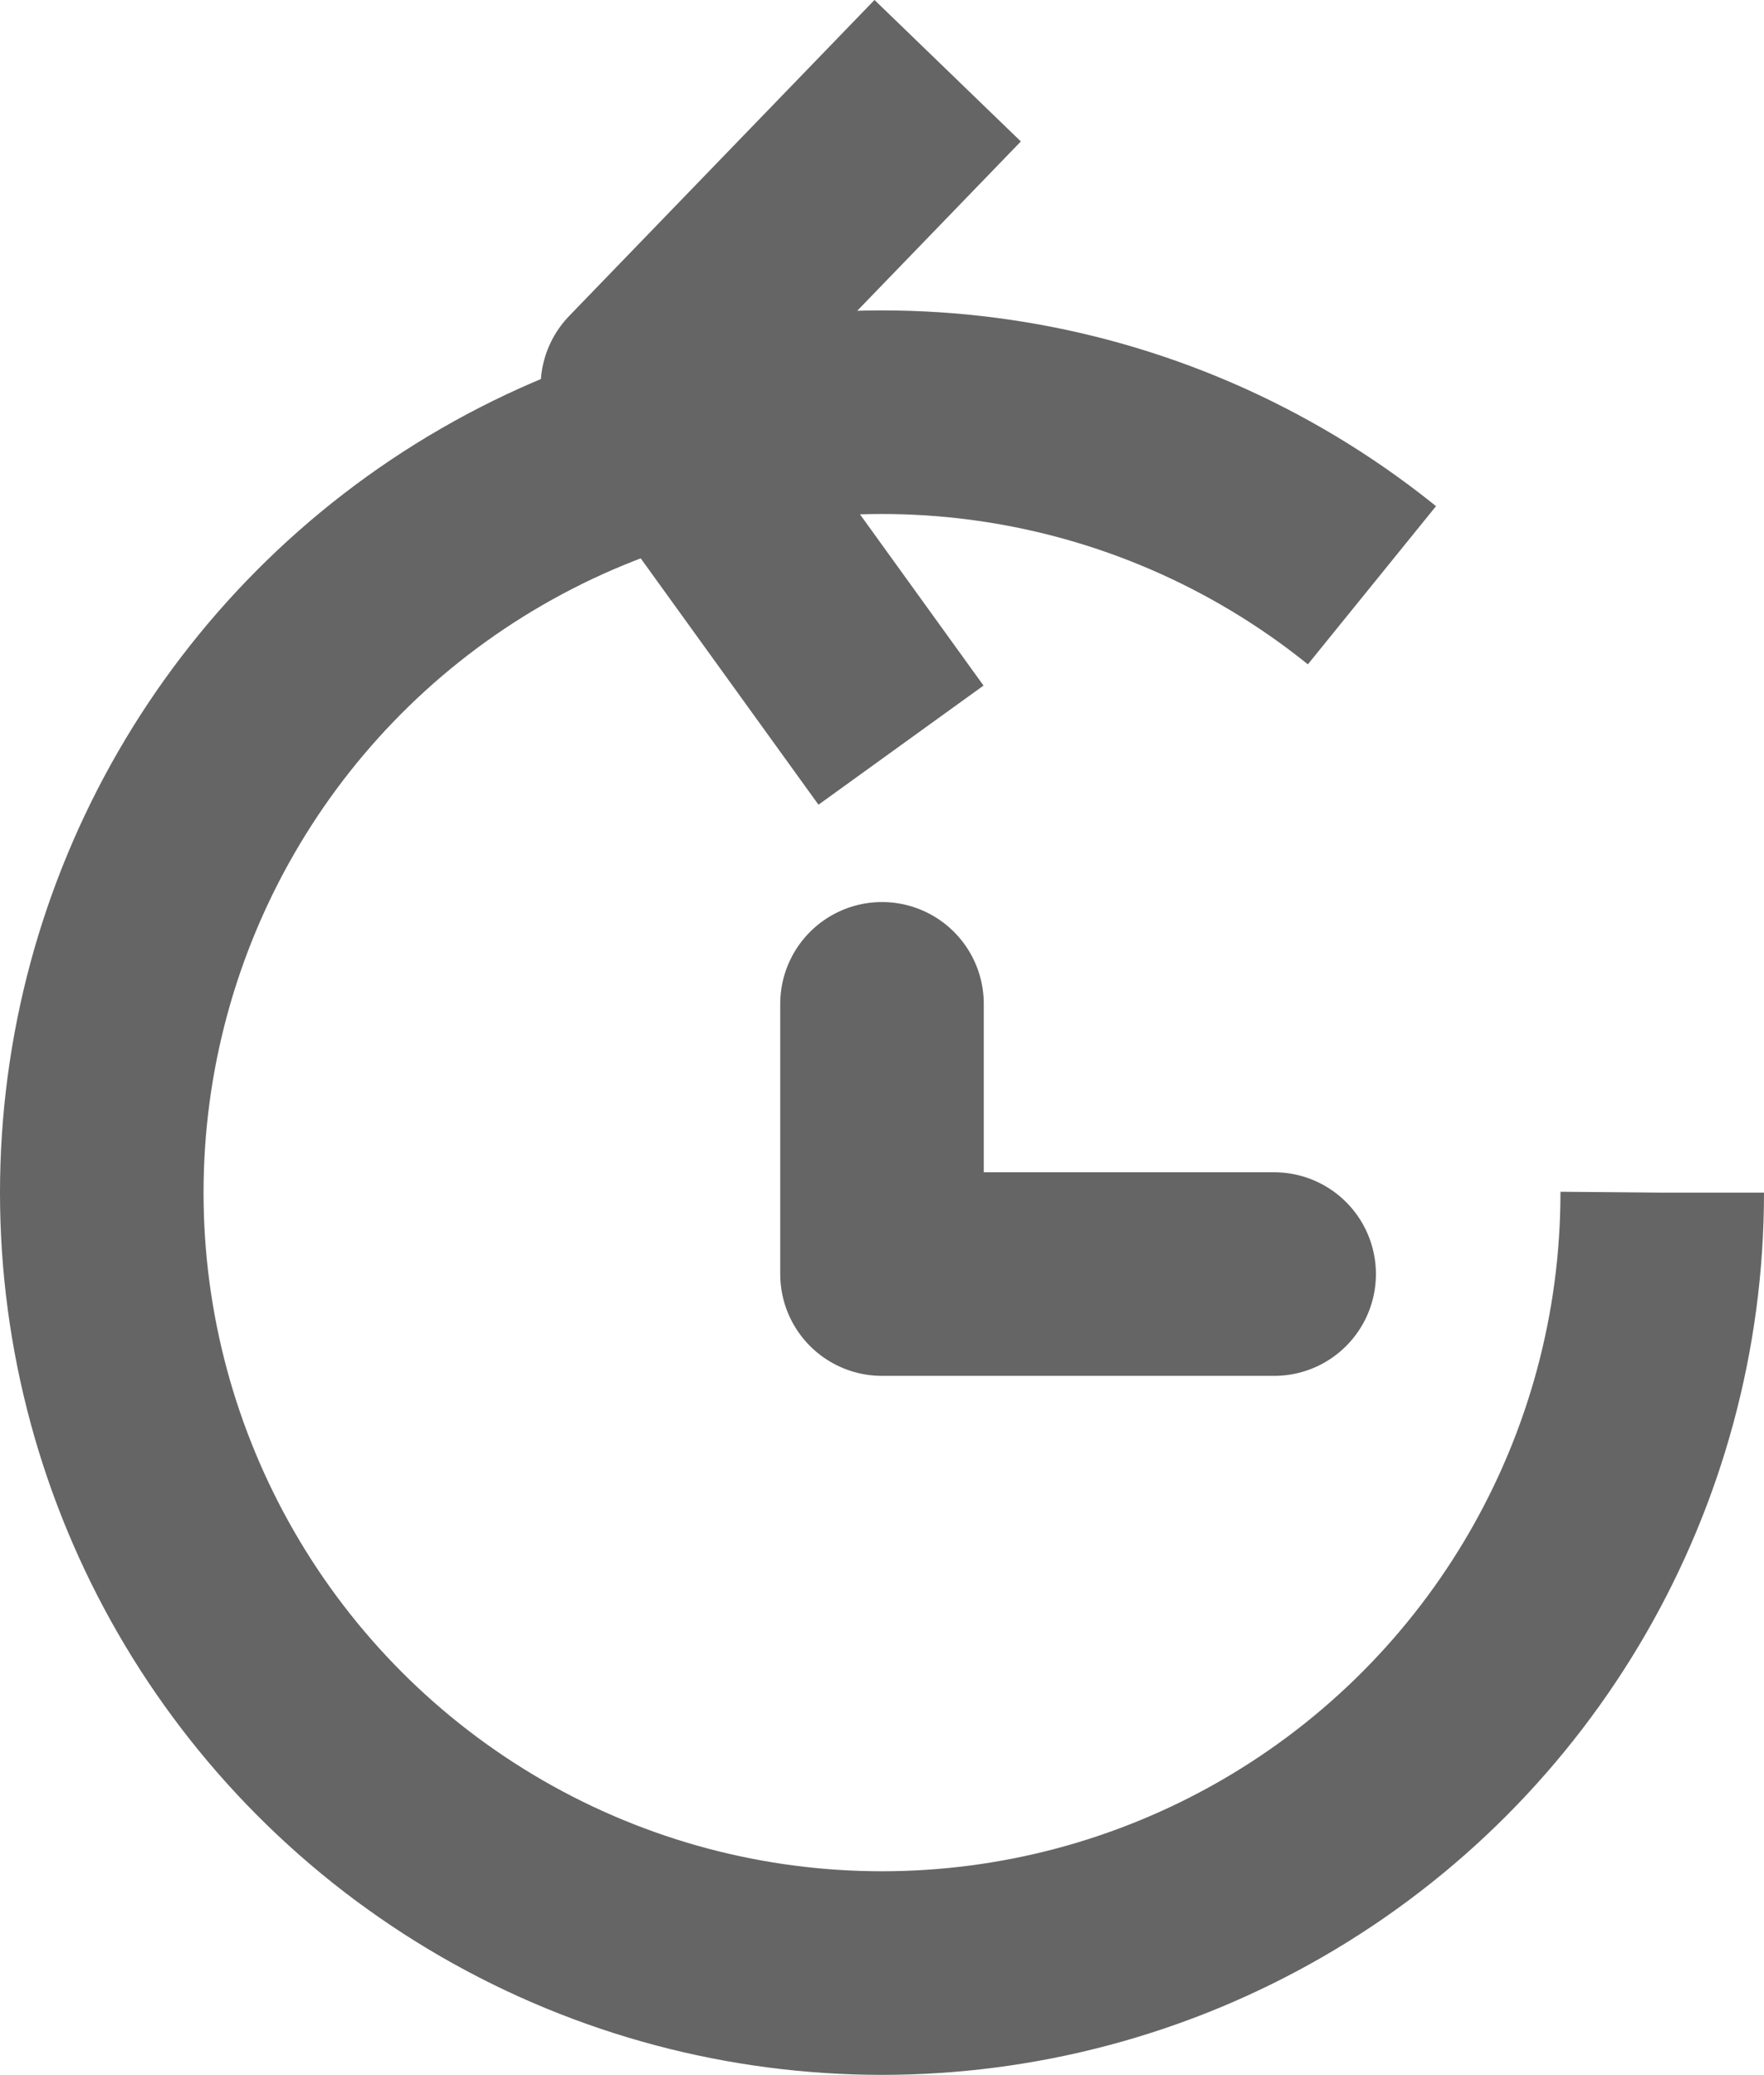 <svg xmlns="http://www.w3.org/2000/svg" width="13" height="15.287" viewBox="0 0 13 15.287">
  <g id="Group_273" data-name="Group 273" transform="translate(-1645 -219.479)">
    <g id="Group_262" data-name="Group 262" transform="translate(1248 -62.234)">
      <g id="Ellipse_58" data-name="Ellipse 58" transform="translate(397 284)" fill="none" stroke="#656565" stroke-width="1.5" stroke-dasharray="31 8">
        <circle cx="6.5" cy="6.5" r="6.5" stroke="none"/>
        <circle cx="6.5" cy="6.5" r="5.75" fill="none"/>
      </g>
      <path id="Path_259" data-name="Path 259" d="M7044.275,282.835l-2.25,2.328,1.906,2.641" transform="translate(-6640.291 -0.601)" fill="none" stroke="#656565" stroke-linejoin="round" stroke-width="1.5"/>
    </g>
    <path id="Path_266" data-name="Path 266" d="M8291.5,226.875v1.991h2.89" transform="translate(-6640)" fill="none" stroke="#656565" stroke-linecap="round" stroke-linejoin="round" stroke-width="1.5"/>
  </g>
</svg>
